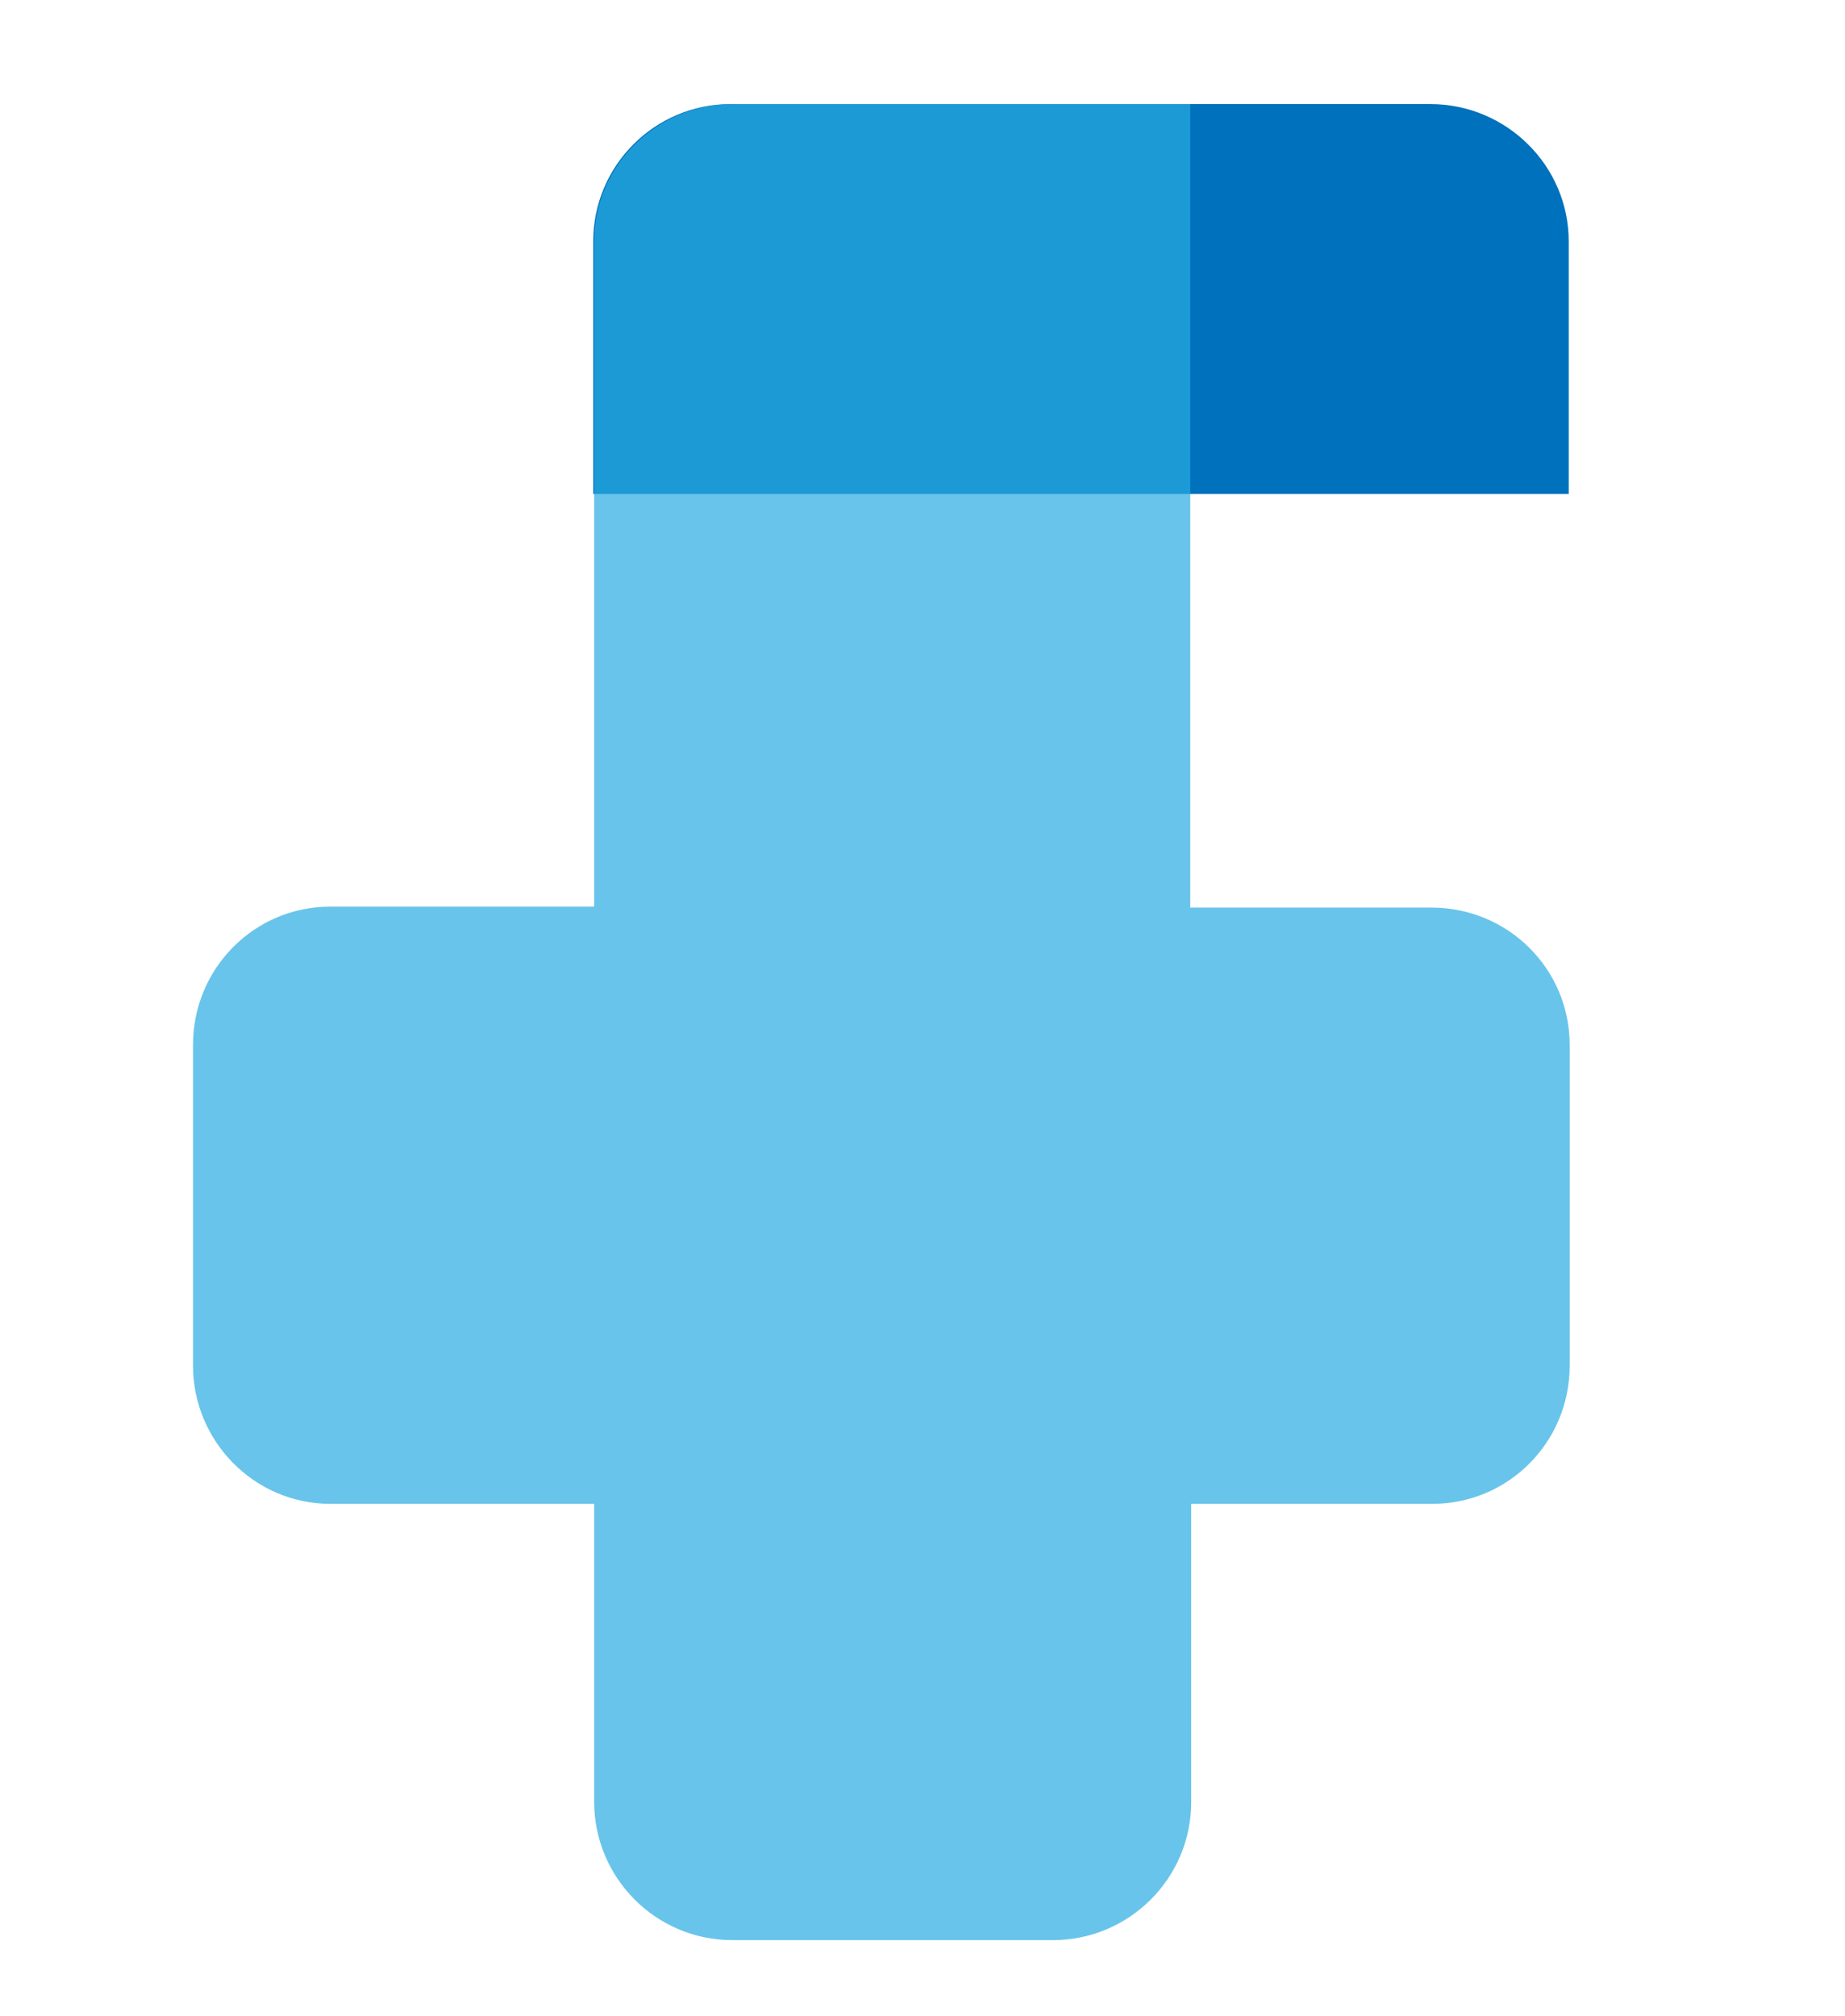 <?xml version="1.0" encoding="utf-8"?>
<!-- Generator: Adobe Illustrator 23.0.1, SVG Export Plug-In . SVG Version: 6.00 Build 0)  -->
<svg version="1.1" xmlns="http://www.w3.org/2000/svg" xmlns:xlink="http://www.w3.org/1999/xlink" x="0px" y="0px"
	 viewBox="0 0 195 213" style="enable-background:new 0 0 195 213;" xml:space="preserve">
<style type="text/css">
	.st0{fill:#0071BC;}
	.st1{opacity:0.7;fill:#29ABE2;}
</style>
<g id="Camada_2">
</g>
<g id="Camada_1">
	<path class="st0" d="M165.8,52.2H62.7V25.5c0-8,6.5-14.5,14.5-14.5h74c8,0,14.6,6.5,14.6,14.5V52.2z"/>
	<path class="st1" d="M151.3,95.9h-25.5V11H77.4c-8,0-14.6,6.5-14.6,14.5v70.3H34.9c-8,0-14.5,6.5-14.5,14.6v33.9
		c0,8,6.5,14.6,14.5,14.6h27.9v31.5c0,8,6.5,14.6,14.6,14.6h33.9c8,0,14.6-6.5,14.6-14.6v-31.5h25.5c8,0,14.5-6.5,14.5-14.6v-33.9
		C165.9,102.4,159.4,95.9,151.3,95.9z"/>
</g>
</svg>
